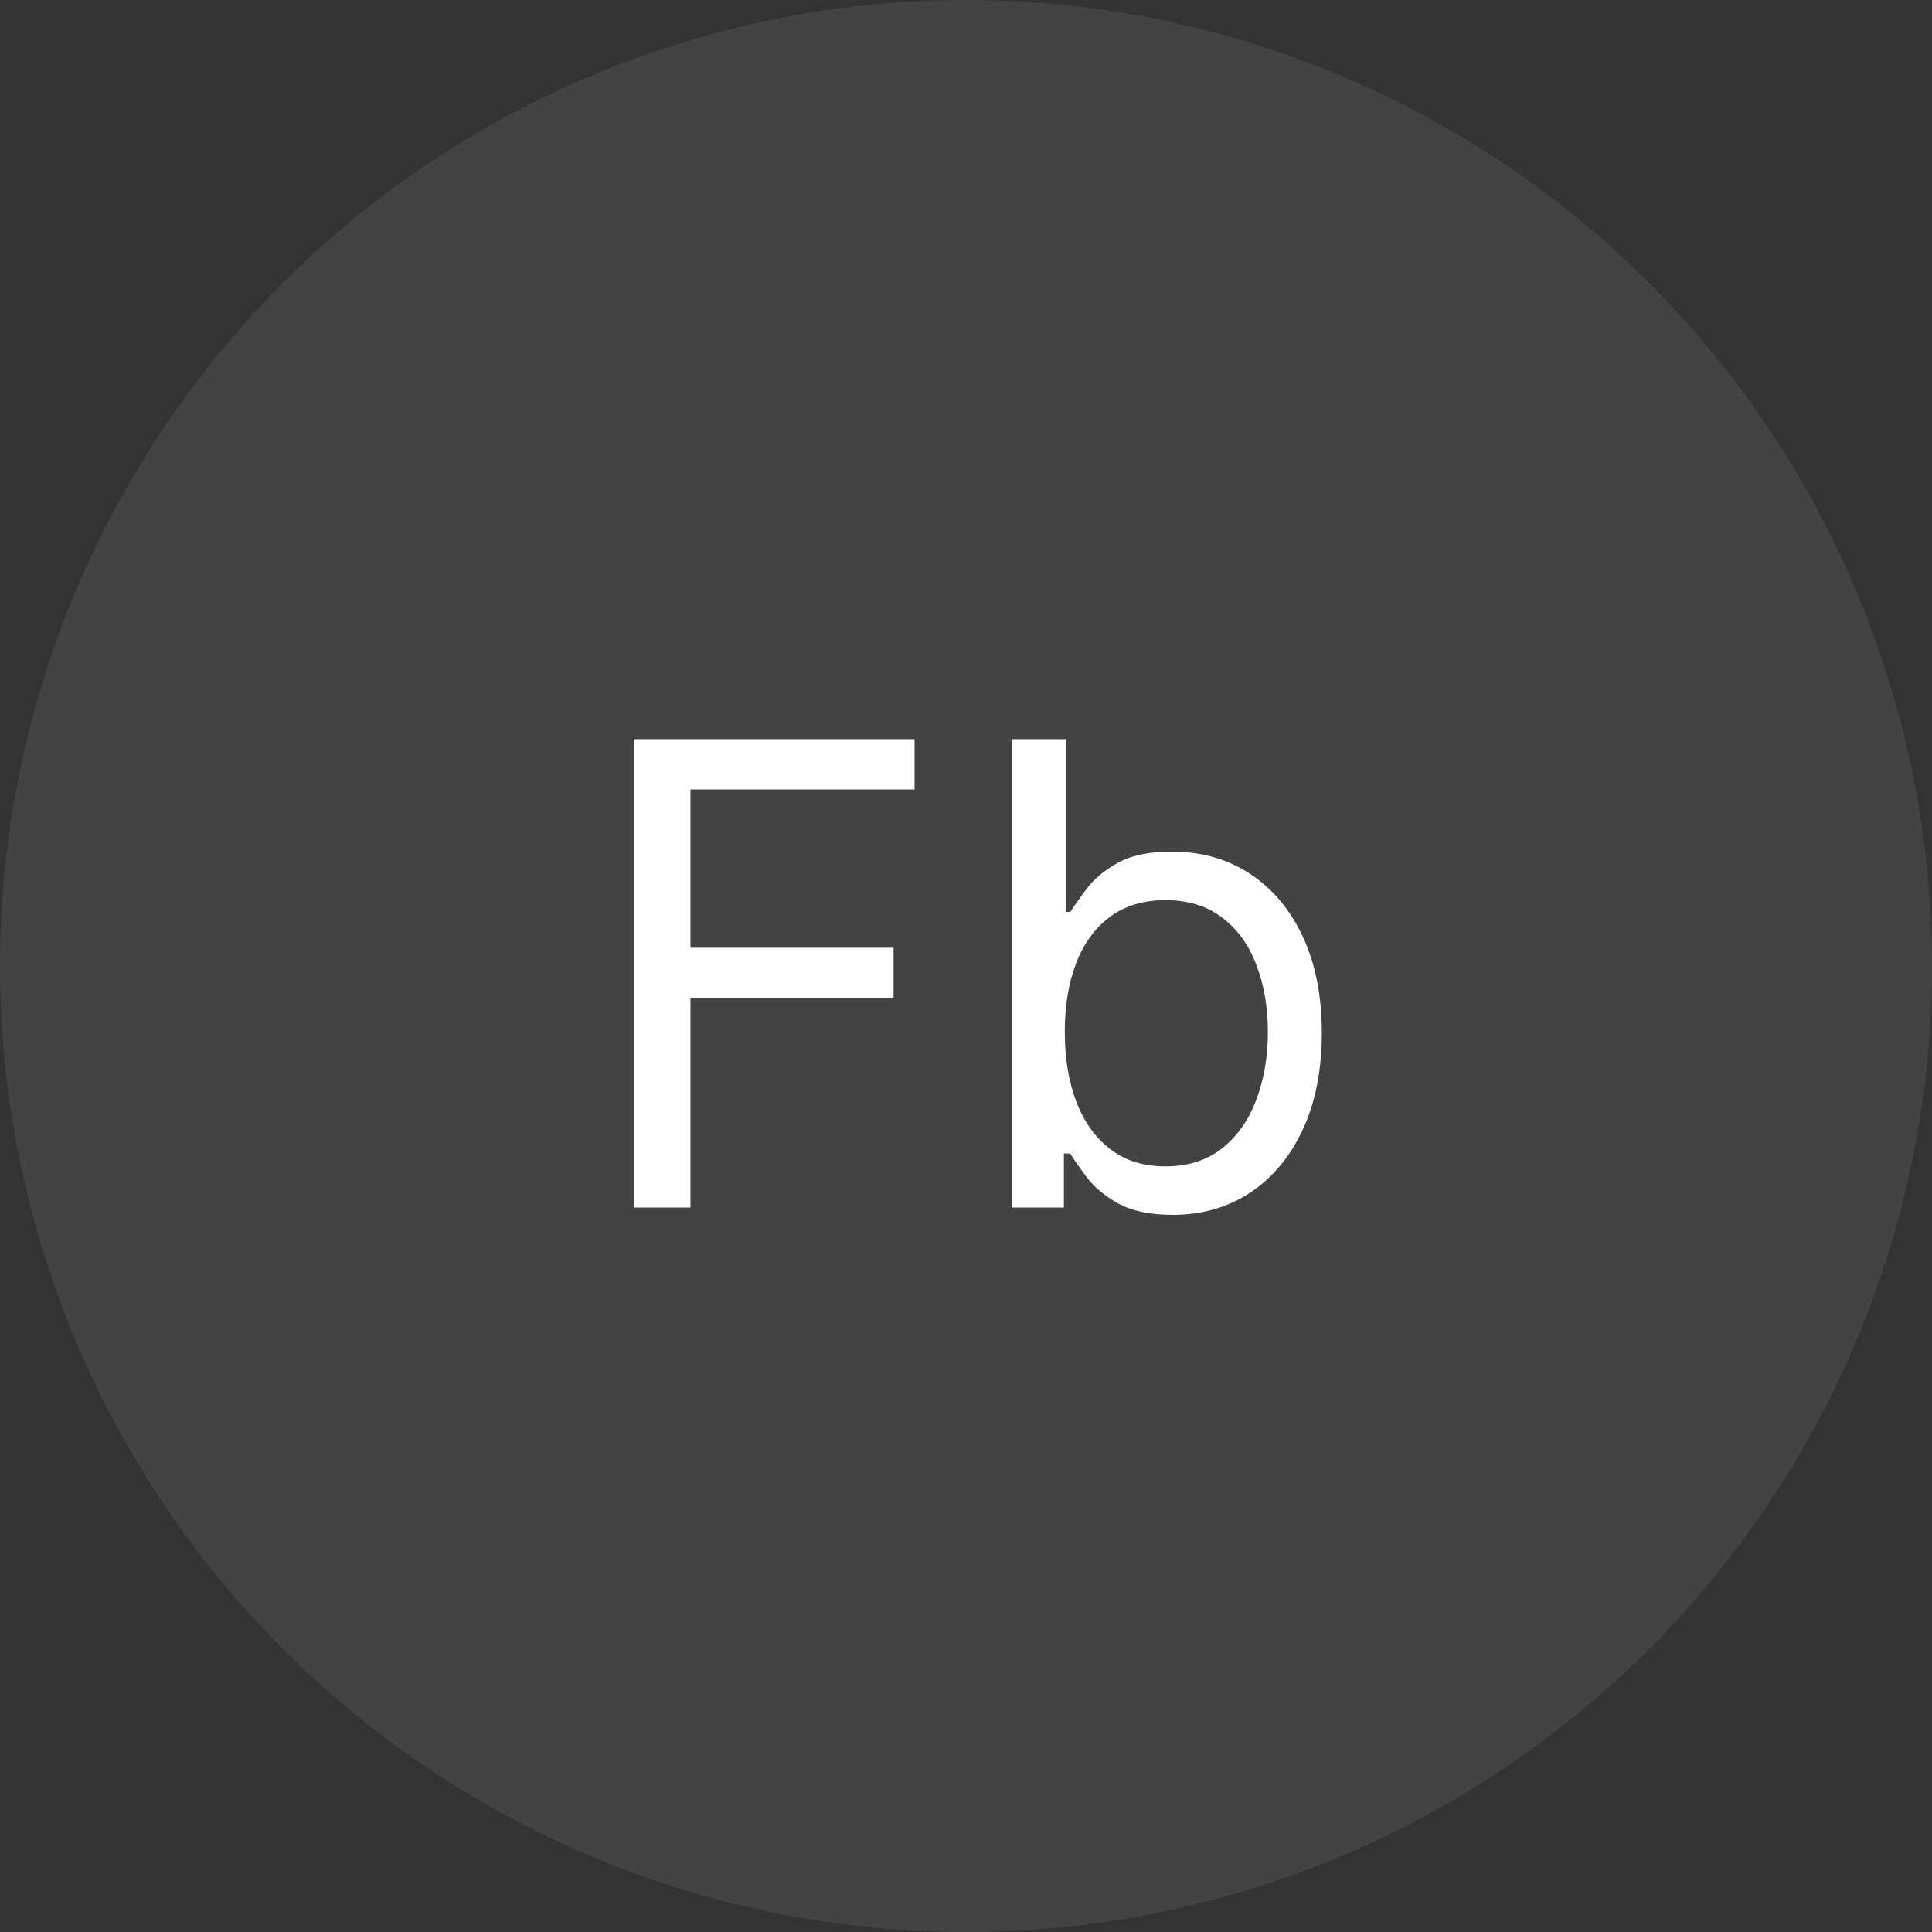 <svg width="24" height="24" viewBox="0 0 24 24" fill="none" xmlns="http://www.w3.org/2000/svg">
<rect x="0" y="0" width="24" height="24" fill="#333333" stroke="none"/>
<circle cx="12" cy="12" r="12" fill="#D9D9D9" fill-opacity="0.1"/>
<path d="M7.873 15V9.182H11.361V9.807H8.577V11.773H11.1V12.398H8.577V15H7.873ZM12.568 15V9.182H13.238V11.329H13.295C13.344 11.254 13.412 11.157 13.5 11.04C13.589 10.921 13.716 10.814 13.88 10.722C14.047 10.627 14.272 10.579 14.556 10.579C14.924 10.579 15.248 10.671 15.528 10.855C15.808 11.039 16.027 11.299 16.184 11.636C16.341 11.973 16.42 12.371 16.42 12.829C16.42 13.292 16.341 13.692 16.184 14.031C16.027 14.368 15.809 14.63 15.531 14.815C15.252 14.999 14.931 15.091 14.568 15.091C14.287 15.091 14.063 15.044 13.895 14.952C13.726 14.857 13.596 14.75 13.505 14.631C13.414 14.509 13.344 14.409 13.295 14.329H13.216V15H12.568ZM13.227 12.818C13.227 13.148 13.275 13.438 13.372 13.69C13.468 13.94 13.61 14.136 13.795 14.278C13.981 14.419 14.208 14.489 14.477 14.489C14.757 14.489 14.991 14.415 15.179 14.267C15.368 14.117 15.51 13.917 15.605 13.665C15.701 13.411 15.75 13.129 15.75 12.818C15.75 12.511 15.702 12.235 15.608 11.989C15.515 11.741 15.374 11.544 15.184 11.401C14.997 11.255 14.761 11.182 14.477 11.182C14.204 11.182 13.975 11.251 13.789 11.389C13.604 11.526 13.464 11.717 13.369 11.963C13.274 12.207 13.227 12.492 13.227 12.818Z" fill="white"/>
</svg>
